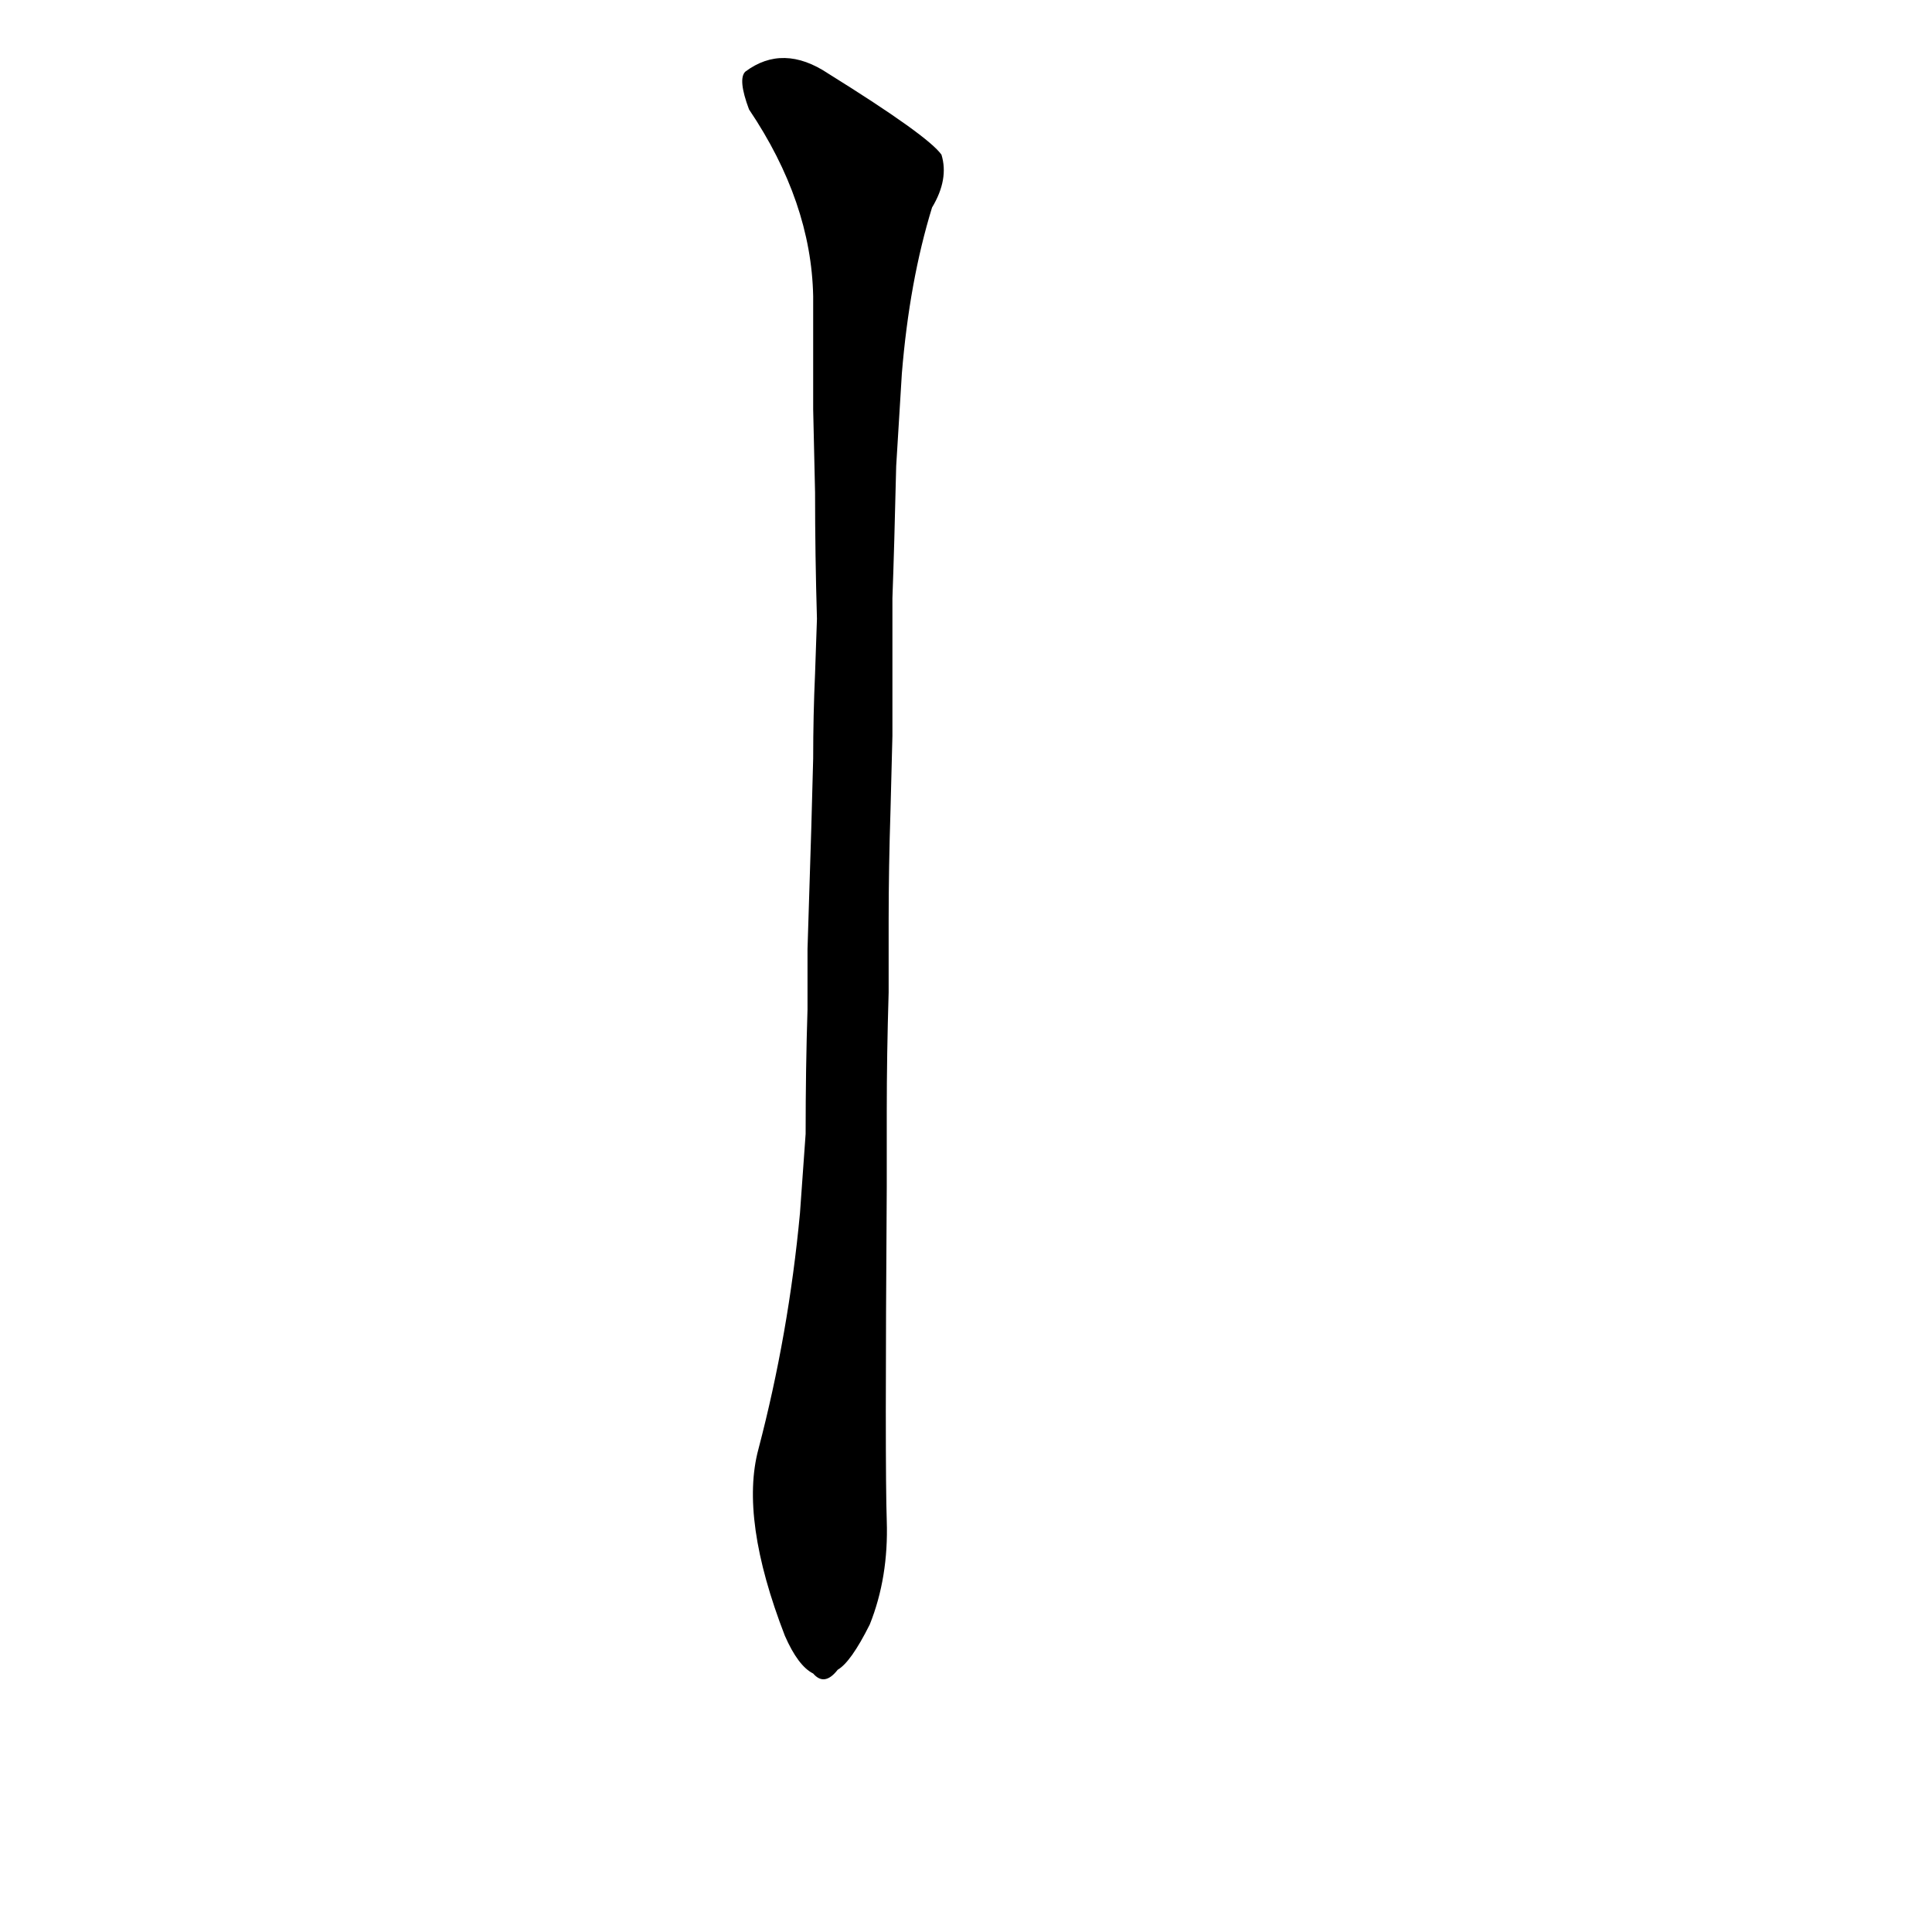 <?xml version='1.0' encoding='utf-8'?>
<svg xmlns="http://www.w3.org/2000/svg" version="1.1" viewBox="0 0 1024 1024"><g transform="scale(1, -1) translate(0, -900)"><path d="M 424 257 Q 418 193 402 132 Q 392 95 416 33 Q 423 17 431 13 Q 437 6 444 15 Q 451 19 461 39 Q 471 64 470 94 Q 469 122 470 271 L 470 311 Q 470 341 471 374 L 471 412 Q 471 440 472 471 L 473 510 Q 473 532 473 553 L 473 583 Q 474 610 475 653 L 478 702 Q 482 751 494 790 Q 503 805 499 818 Q 492 828 439 861 Q 415 877 395 862 Q 391 858 397 842 Q 430 793 431 743 Q 431 715 431 683 L 432 639 Q 432 606 433 572 L 432 543 Q 431 521 431 498 L 430 461 Q 429 430 428 397 L 428 365 Q 427 334 427 299 L 424 257 Z" fill="black" /></g></svg>
